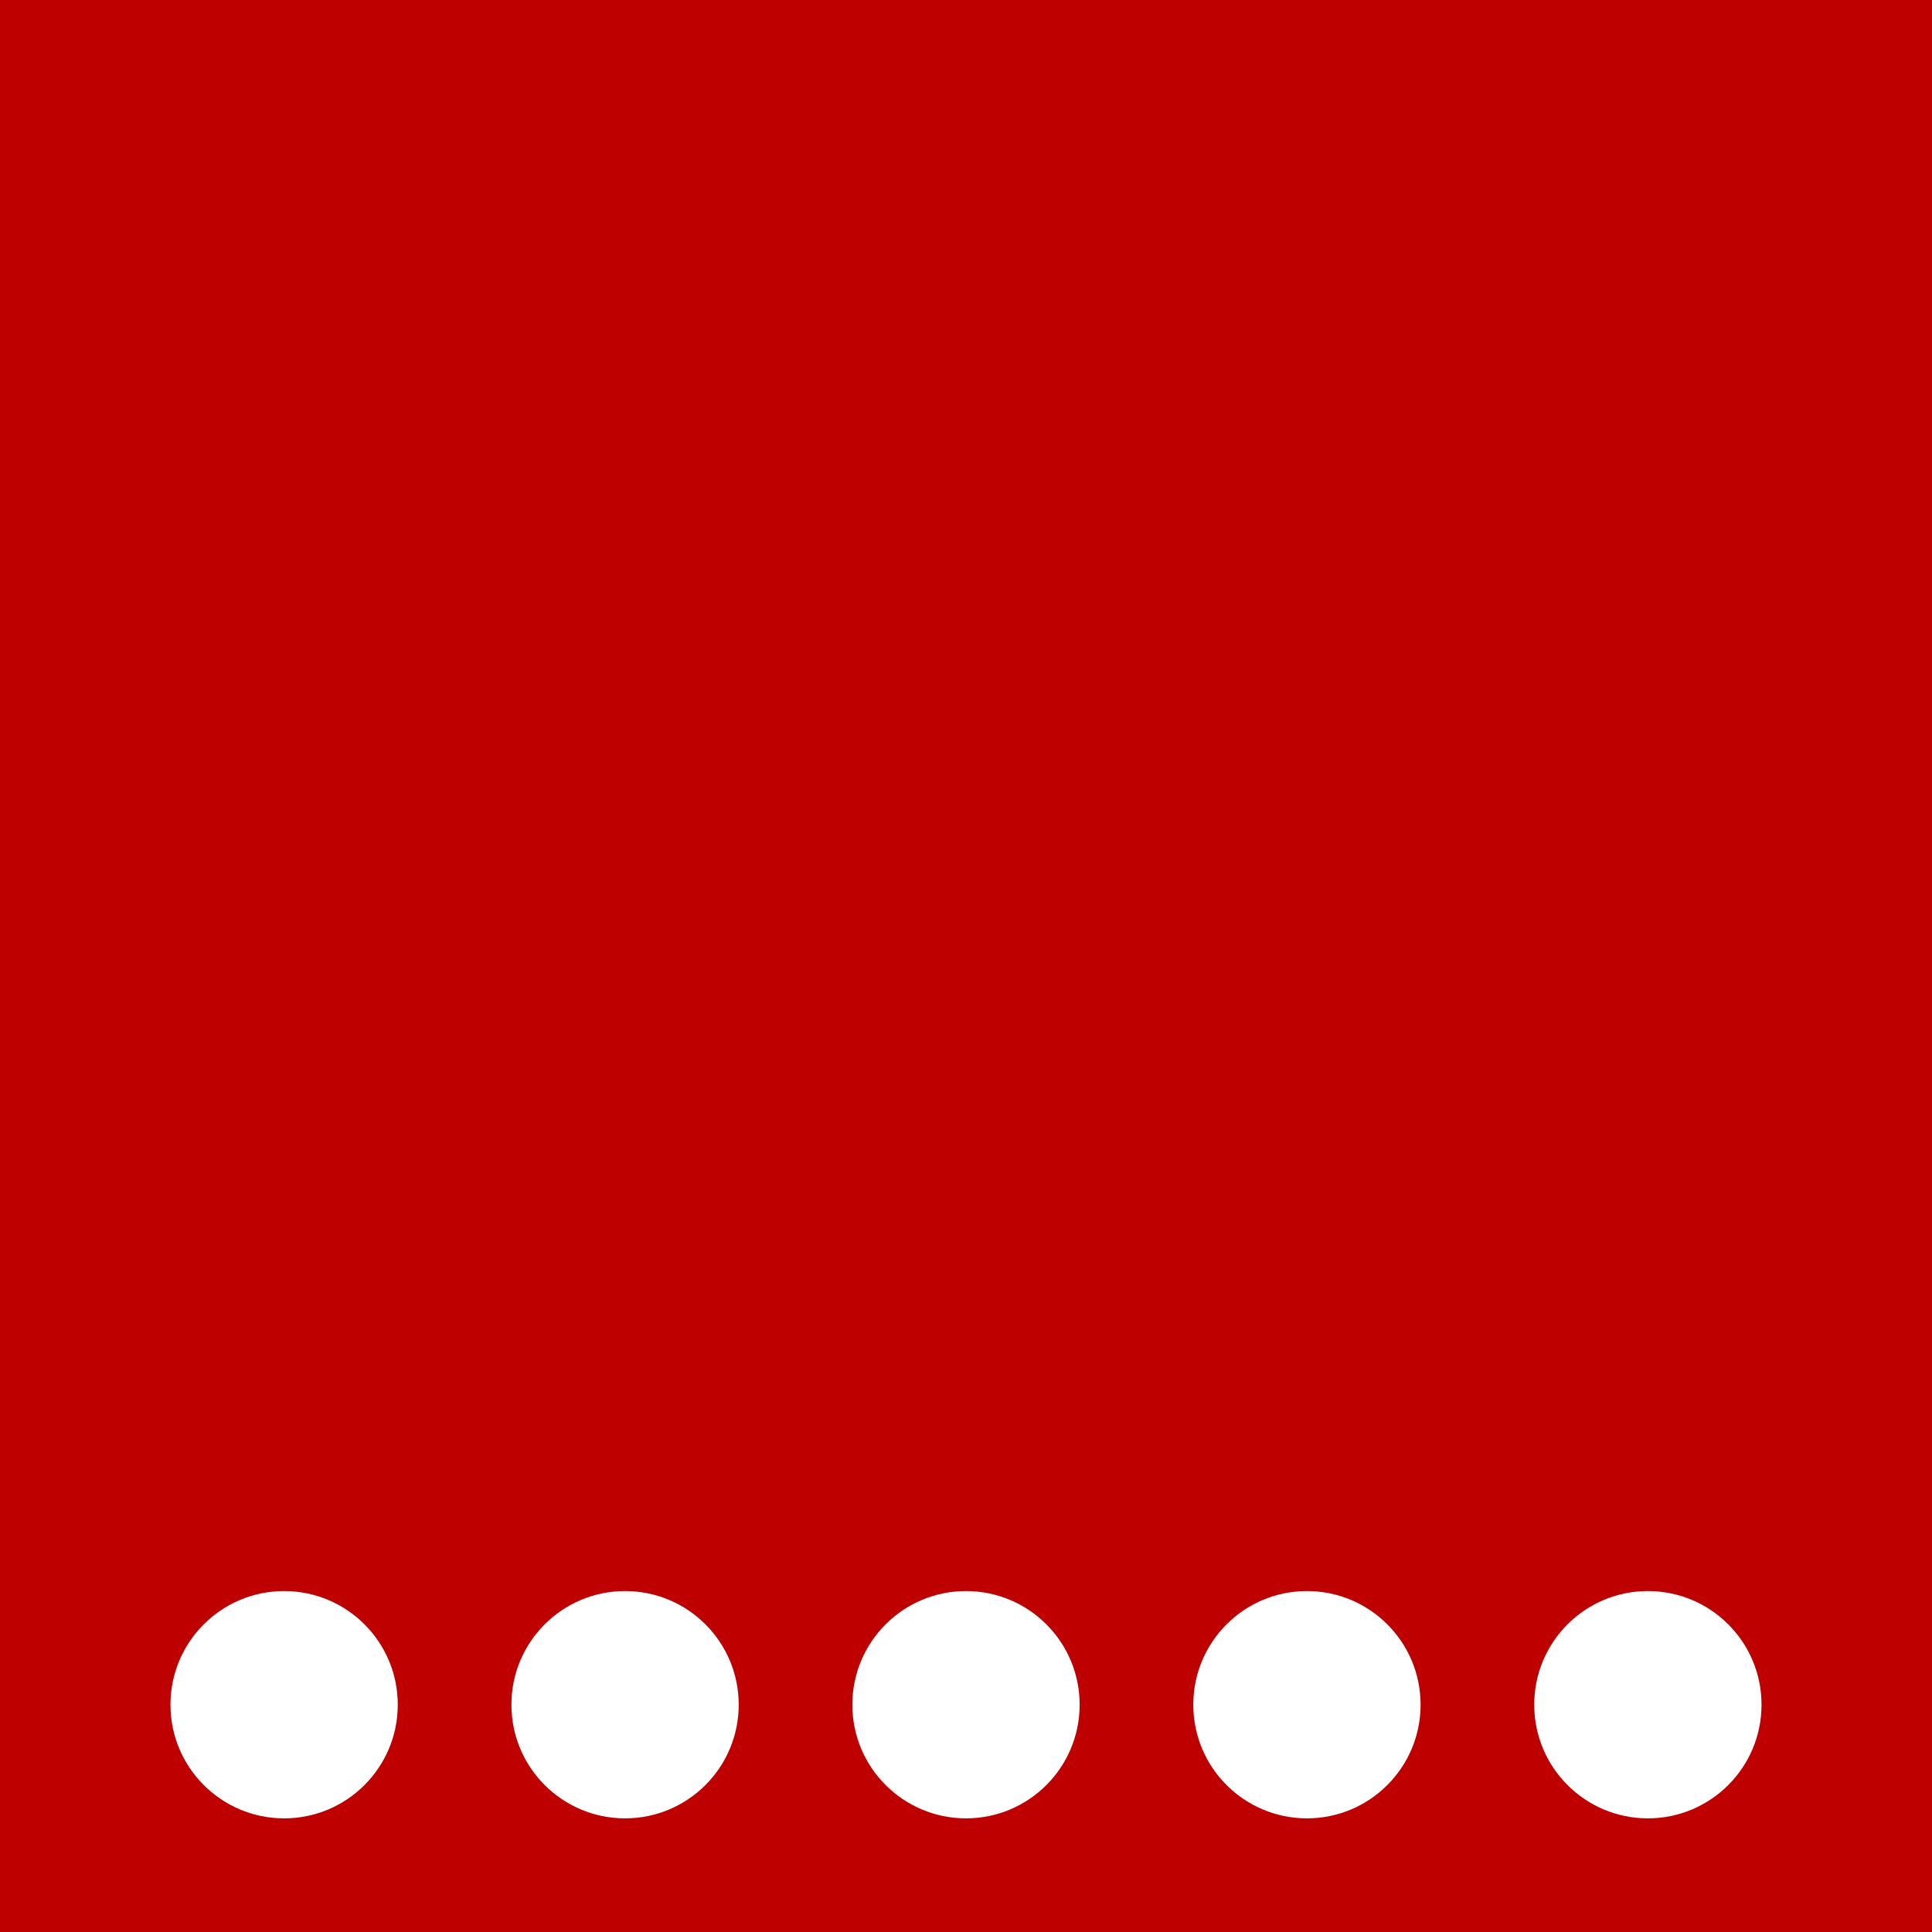 <svg xmlns="http://www.w3.org/2000/svg"
     lang="en-GB"
     viewBox="0 0 204 204">

  <rect x="0" y="0" width="204" height="204" style="fill:#333333;stroke:none;opacity:1;fill-opacity:1"/>

  <title>Speech Off Icon</title>

  <defs>

  <style type="text/css"><![CDATA[

  rect {
    width: 204px;
    height: 204px;
    fill: rgb(191, 0, 0);
  }

  circle {
    fill: rgb(255, 255, 255);
  }

  ]]></style>

  </defs>

  <rect/>
  
  <g>
    <circle cx="30" cy="180" r="12" />
    <circle cx="66" cy="180" r="12" />
    <circle cx="102" cy="180" r="12" />
    <circle cx="138" cy="180" r="12" />
    <circle cx="174" cy="180" r="12" />
  </g>

</svg>
